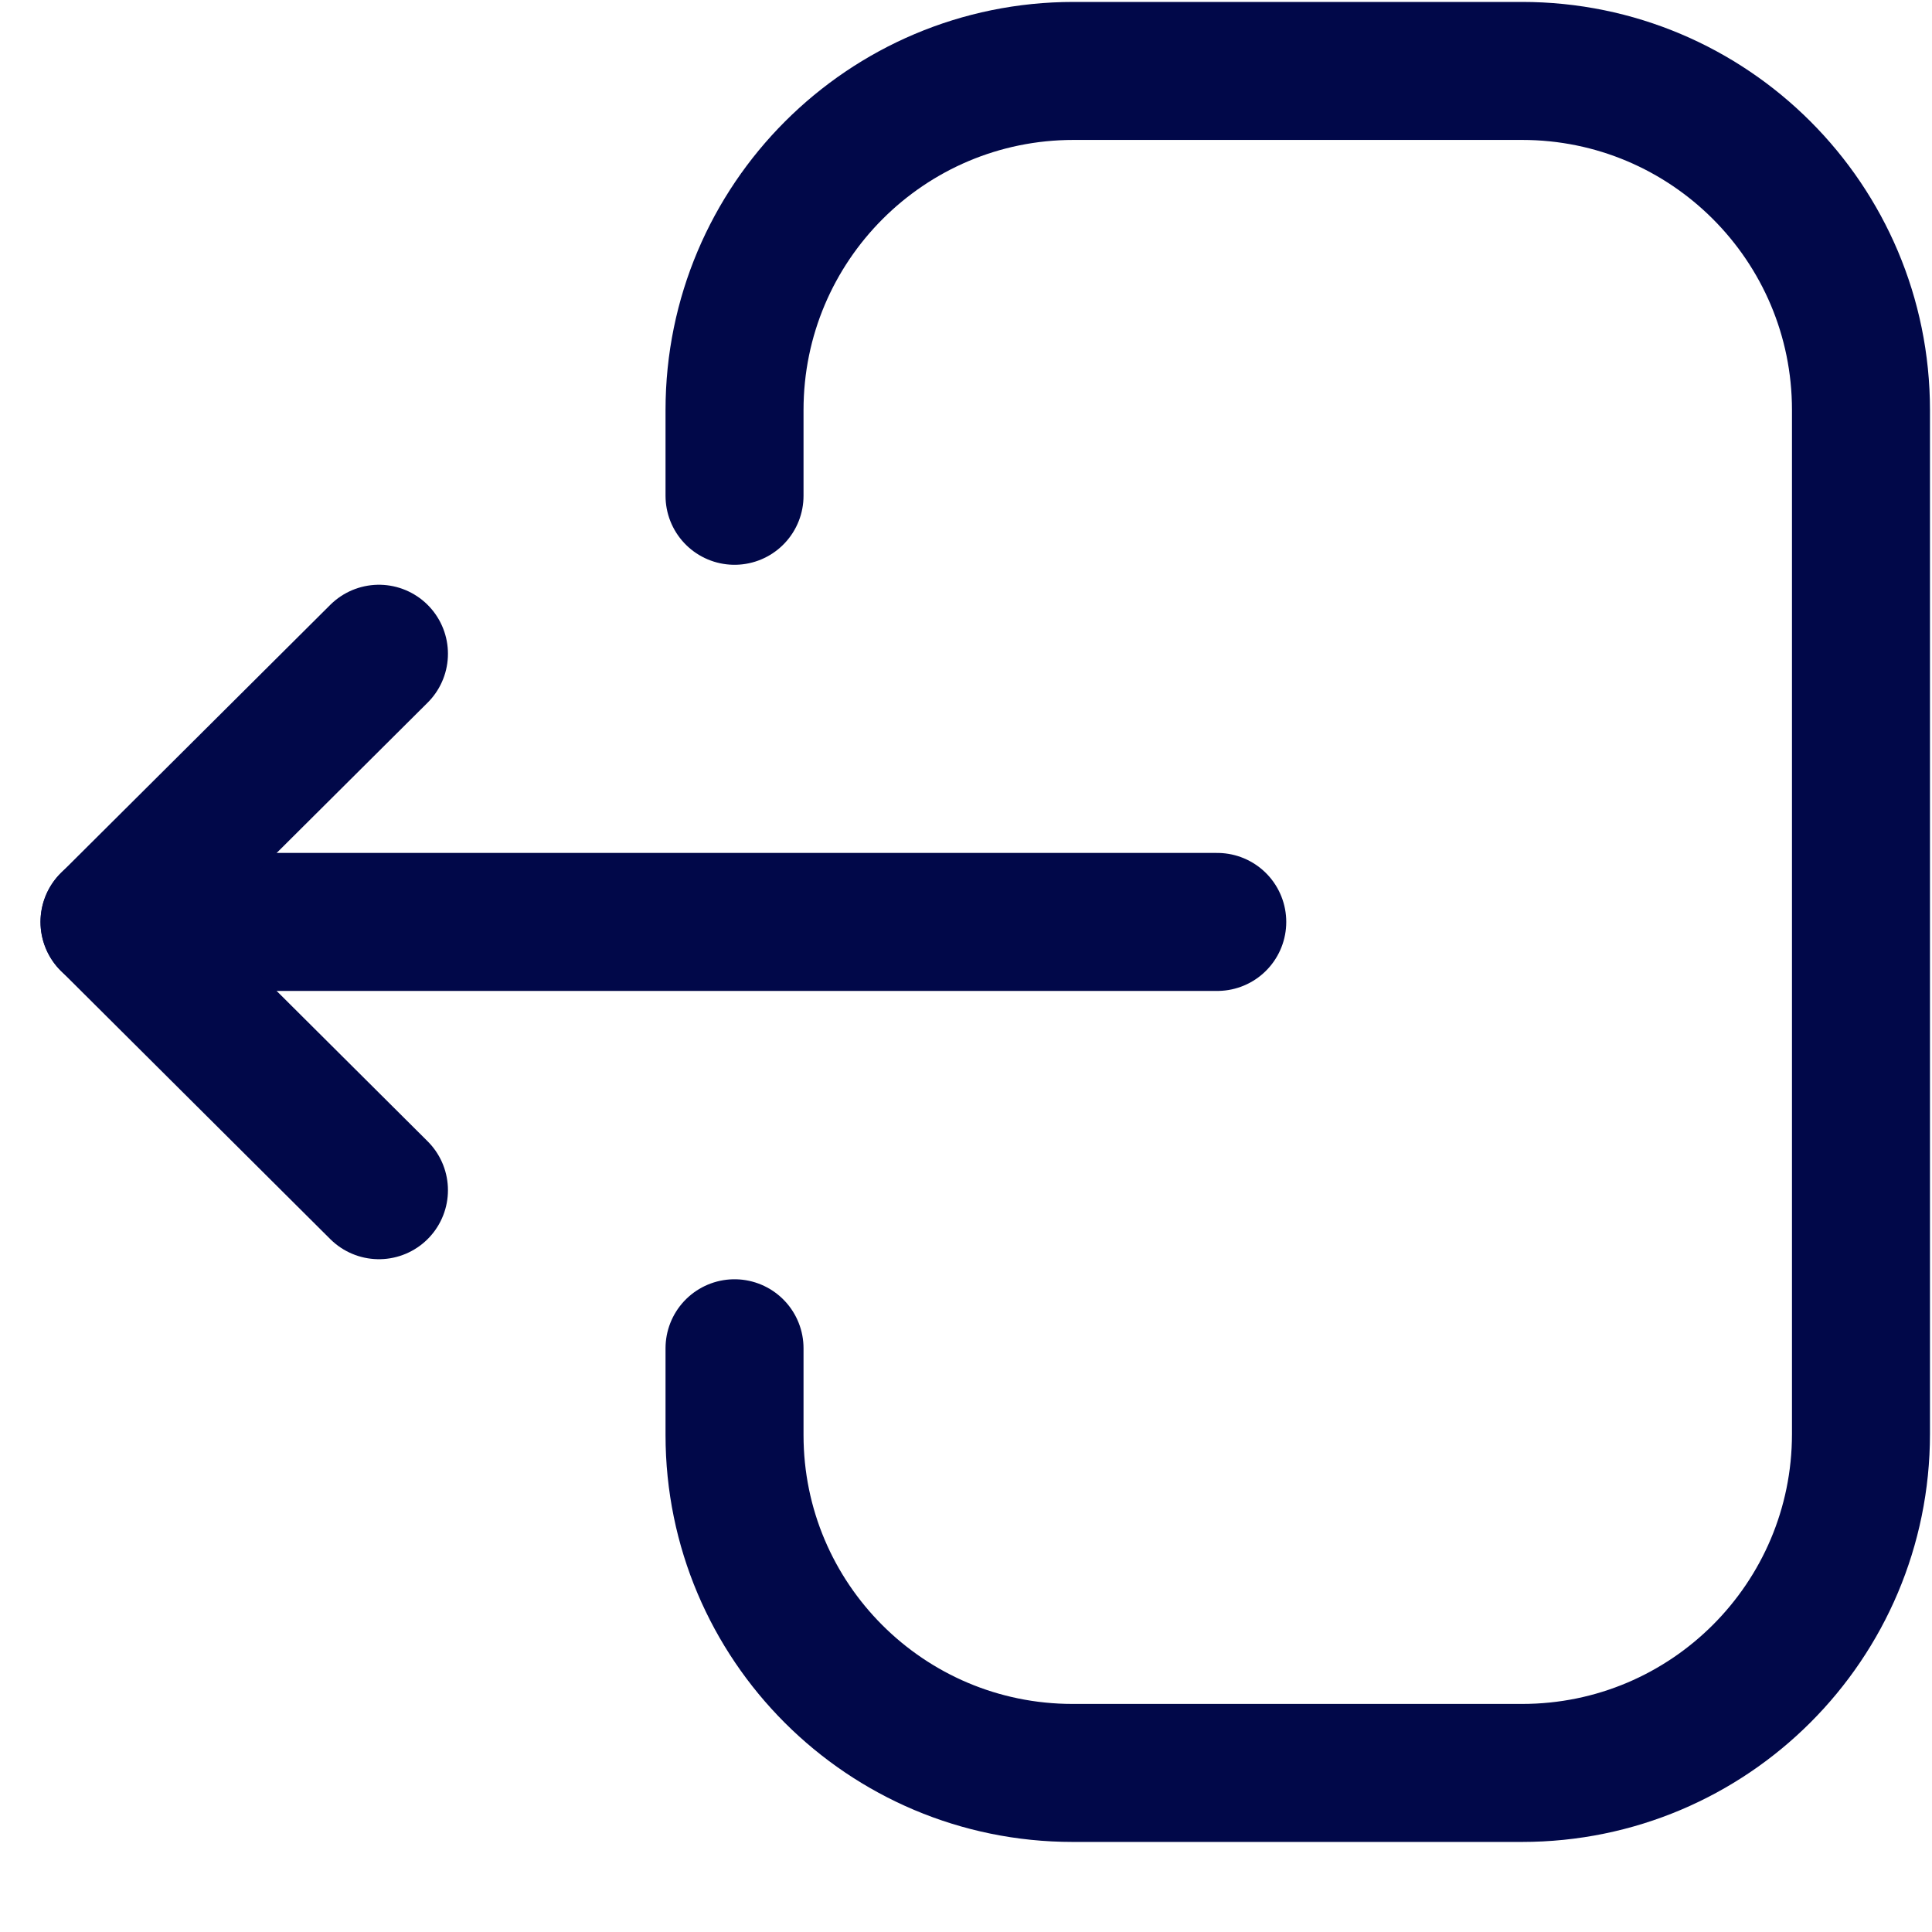 <svg width="21" height="21" viewBox="0 0 21 21" fill="none" xmlns="http://www.w3.org/2000/svg">
<path d="M7.984 5.389V4.457C7.984 2.421 9.634 0.771 11.669 0.771H16.544C18.578 0.771 20.228 2.421 20.228 4.457V15.586C20.228 17.622 18.578 19.271 16.544 19.271H11.659C9.63 19.271 7.984 17.627 7.984 15.598V14.655" stroke="#010849" stroke-width="1.5" stroke-linecap="round" stroke-linejoin="round"/>
<path d="M1.19 10.021H13.231" stroke="#010849" stroke-width="1.5" stroke-linecap="round" stroke-linejoin="round"/>
<path d="M4.119 7.106L1.191 10.021L4.119 12.937" stroke="#010849" stroke-width="1.5" stroke-linecap="round" stroke-linejoin="round"/>
</svg>
